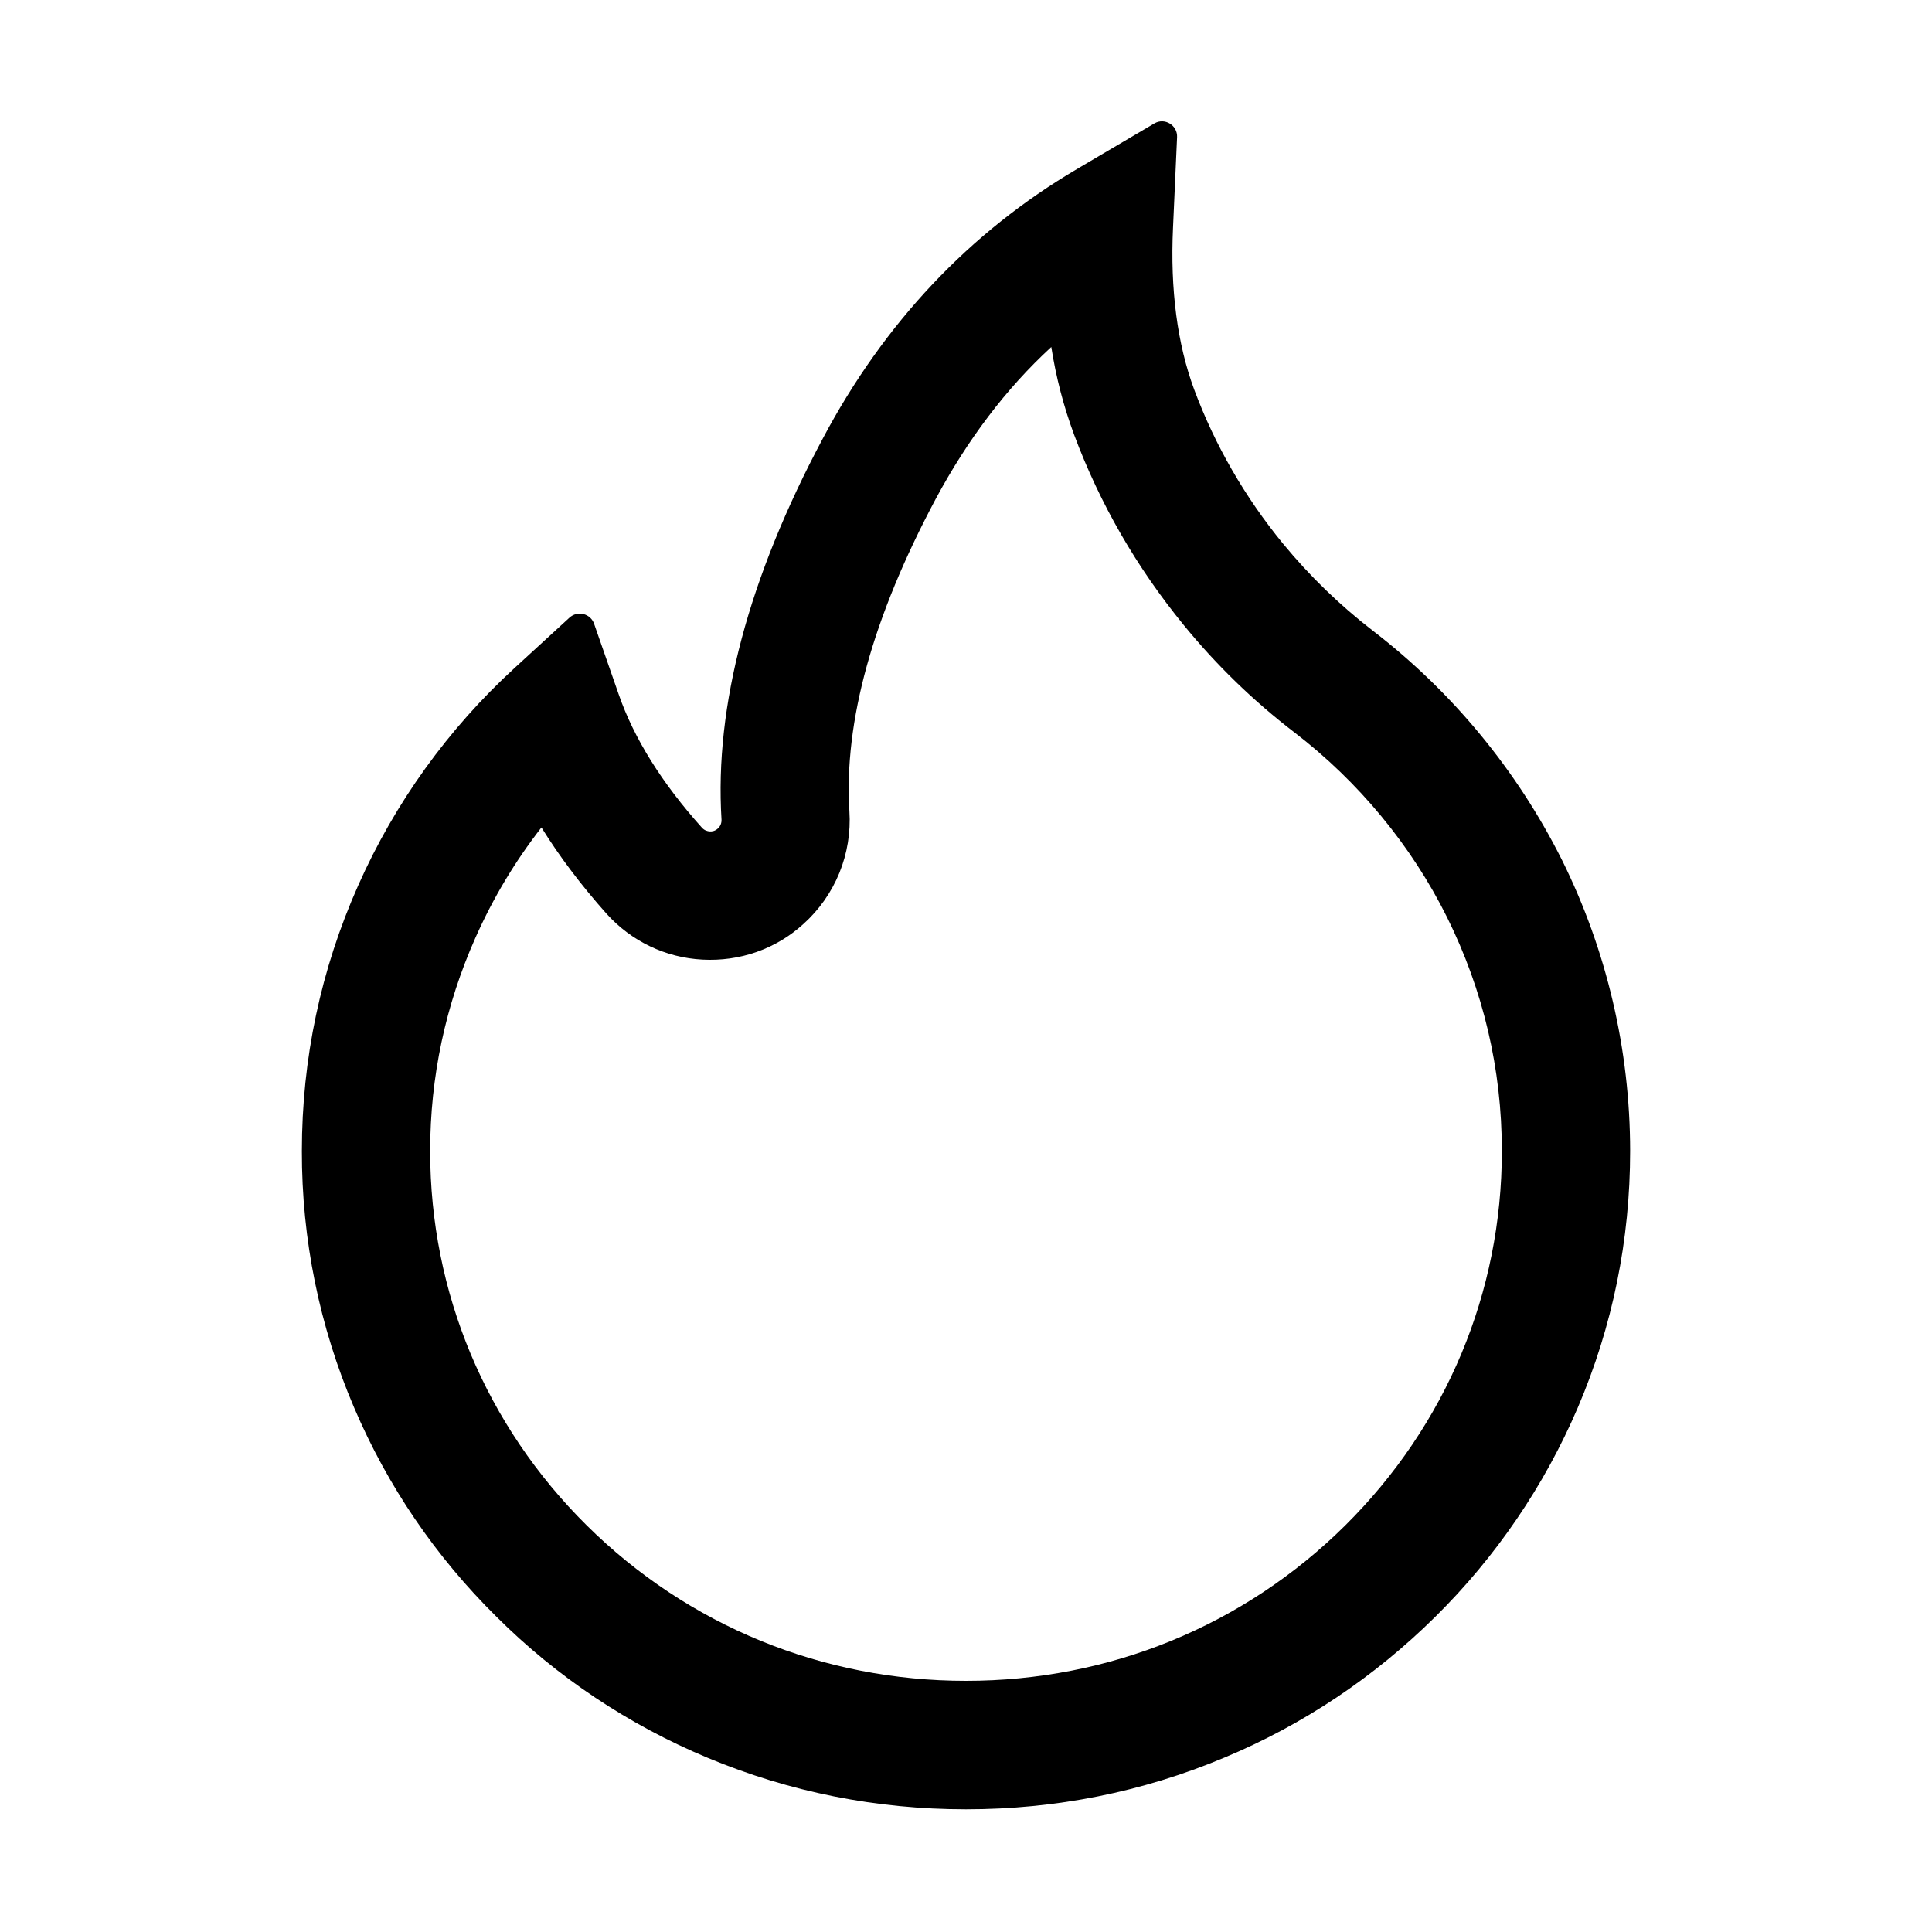 <svg width="20" height="20" viewBox="0 0 20 20" fill="none" xmlns="http://www.w3.org/2000/svg">
    <path d="M3.709 9.164C4.088 8.311 4.639 7.545 5.328 6.914L5.896 6.393C5.916 6.375 5.939 6.363 5.964 6.357C5.989 6.351 6.016 6.351 6.041 6.357C6.066 6.364 6.089 6.376 6.108 6.393C6.127 6.411 6.142 6.433 6.15 6.457L6.404 7.186C6.562 7.643 6.854 8.109 7.266 8.568C7.293 8.598 7.324 8.605 7.346 8.607C7.367 8.609 7.4 8.605 7.43 8.578C7.457 8.555 7.471 8.52 7.469 8.484C7.396 7.309 7.748 5.982 8.518 4.539C9.154 3.34 10.039 2.404 11.145 1.752L11.951 1.277C12.057 1.215 12.191 1.297 12.185 1.42L12.143 2.357C12.113 2.998 12.188 3.564 12.363 4.035C12.578 4.611 12.887 5.146 13.281 5.627C13.556 5.961 13.867 6.263 14.209 6.527C15.033 7.16 15.702 7.972 16.168 8.9C16.633 9.837 16.874 10.868 16.875 11.914C16.875 12.836 16.693 13.729 16.334 14.57C15.987 15.381 15.486 16.116 14.859 16.736C14.227 17.361 13.492 17.854 12.674 18.195C11.826 18.551 10.928 18.73 10 18.73C9.072 18.73 8.174 18.551 7.326 18.197C6.51 17.857 5.767 17.362 5.141 16.738C4.508 16.113 4.012 15.383 3.666 14.572C3.307 13.733 3.123 12.829 3.125 11.916C3.125 10.963 3.32 10.037 3.709 9.164ZM6.074 15.791C7.123 16.83 8.516 17.4 10 17.4C11.484 17.4 12.877 16.83 13.926 15.791C14.971 14.754 15.547 13.379 15.547 11.916C15.547 11.066 15.355 10.252 14.979 9.494C14.611 8.754 14.065 8.092 13.4 7.582C12.977 7.258 12.593 6.886 12.256 6.473C11.768 5.877 11.385 5.213 11.119 4.5C11.01 4.206 10.931 3.902 10.883 3.592C10.412 4.025 10.018 4.549 9.688 5.162C9.035 6.385 8.734 7.473 8.793 8.398C8.807 8.616 8.771 8.835 8.689 9.037C8.606 9.239 8.479 9.42 8.316 9.566C8.176 9.694 8.011 9.792 7.832 9.855C7.653 9.918 7.463 9.944 7.273 9.934C6.889 9.914 6.535 9.744 6.277 9.457C6.018 9.166 5.793 8.869 5.605 8.566C5.332 8.916 5.104 9.297 4.922 9.707C4.611 10.406 4.453 11.15 4.453 11.916C4.453 13.379 5.029 14.756 6.074 15.791Z" fill="black" />
</svg>